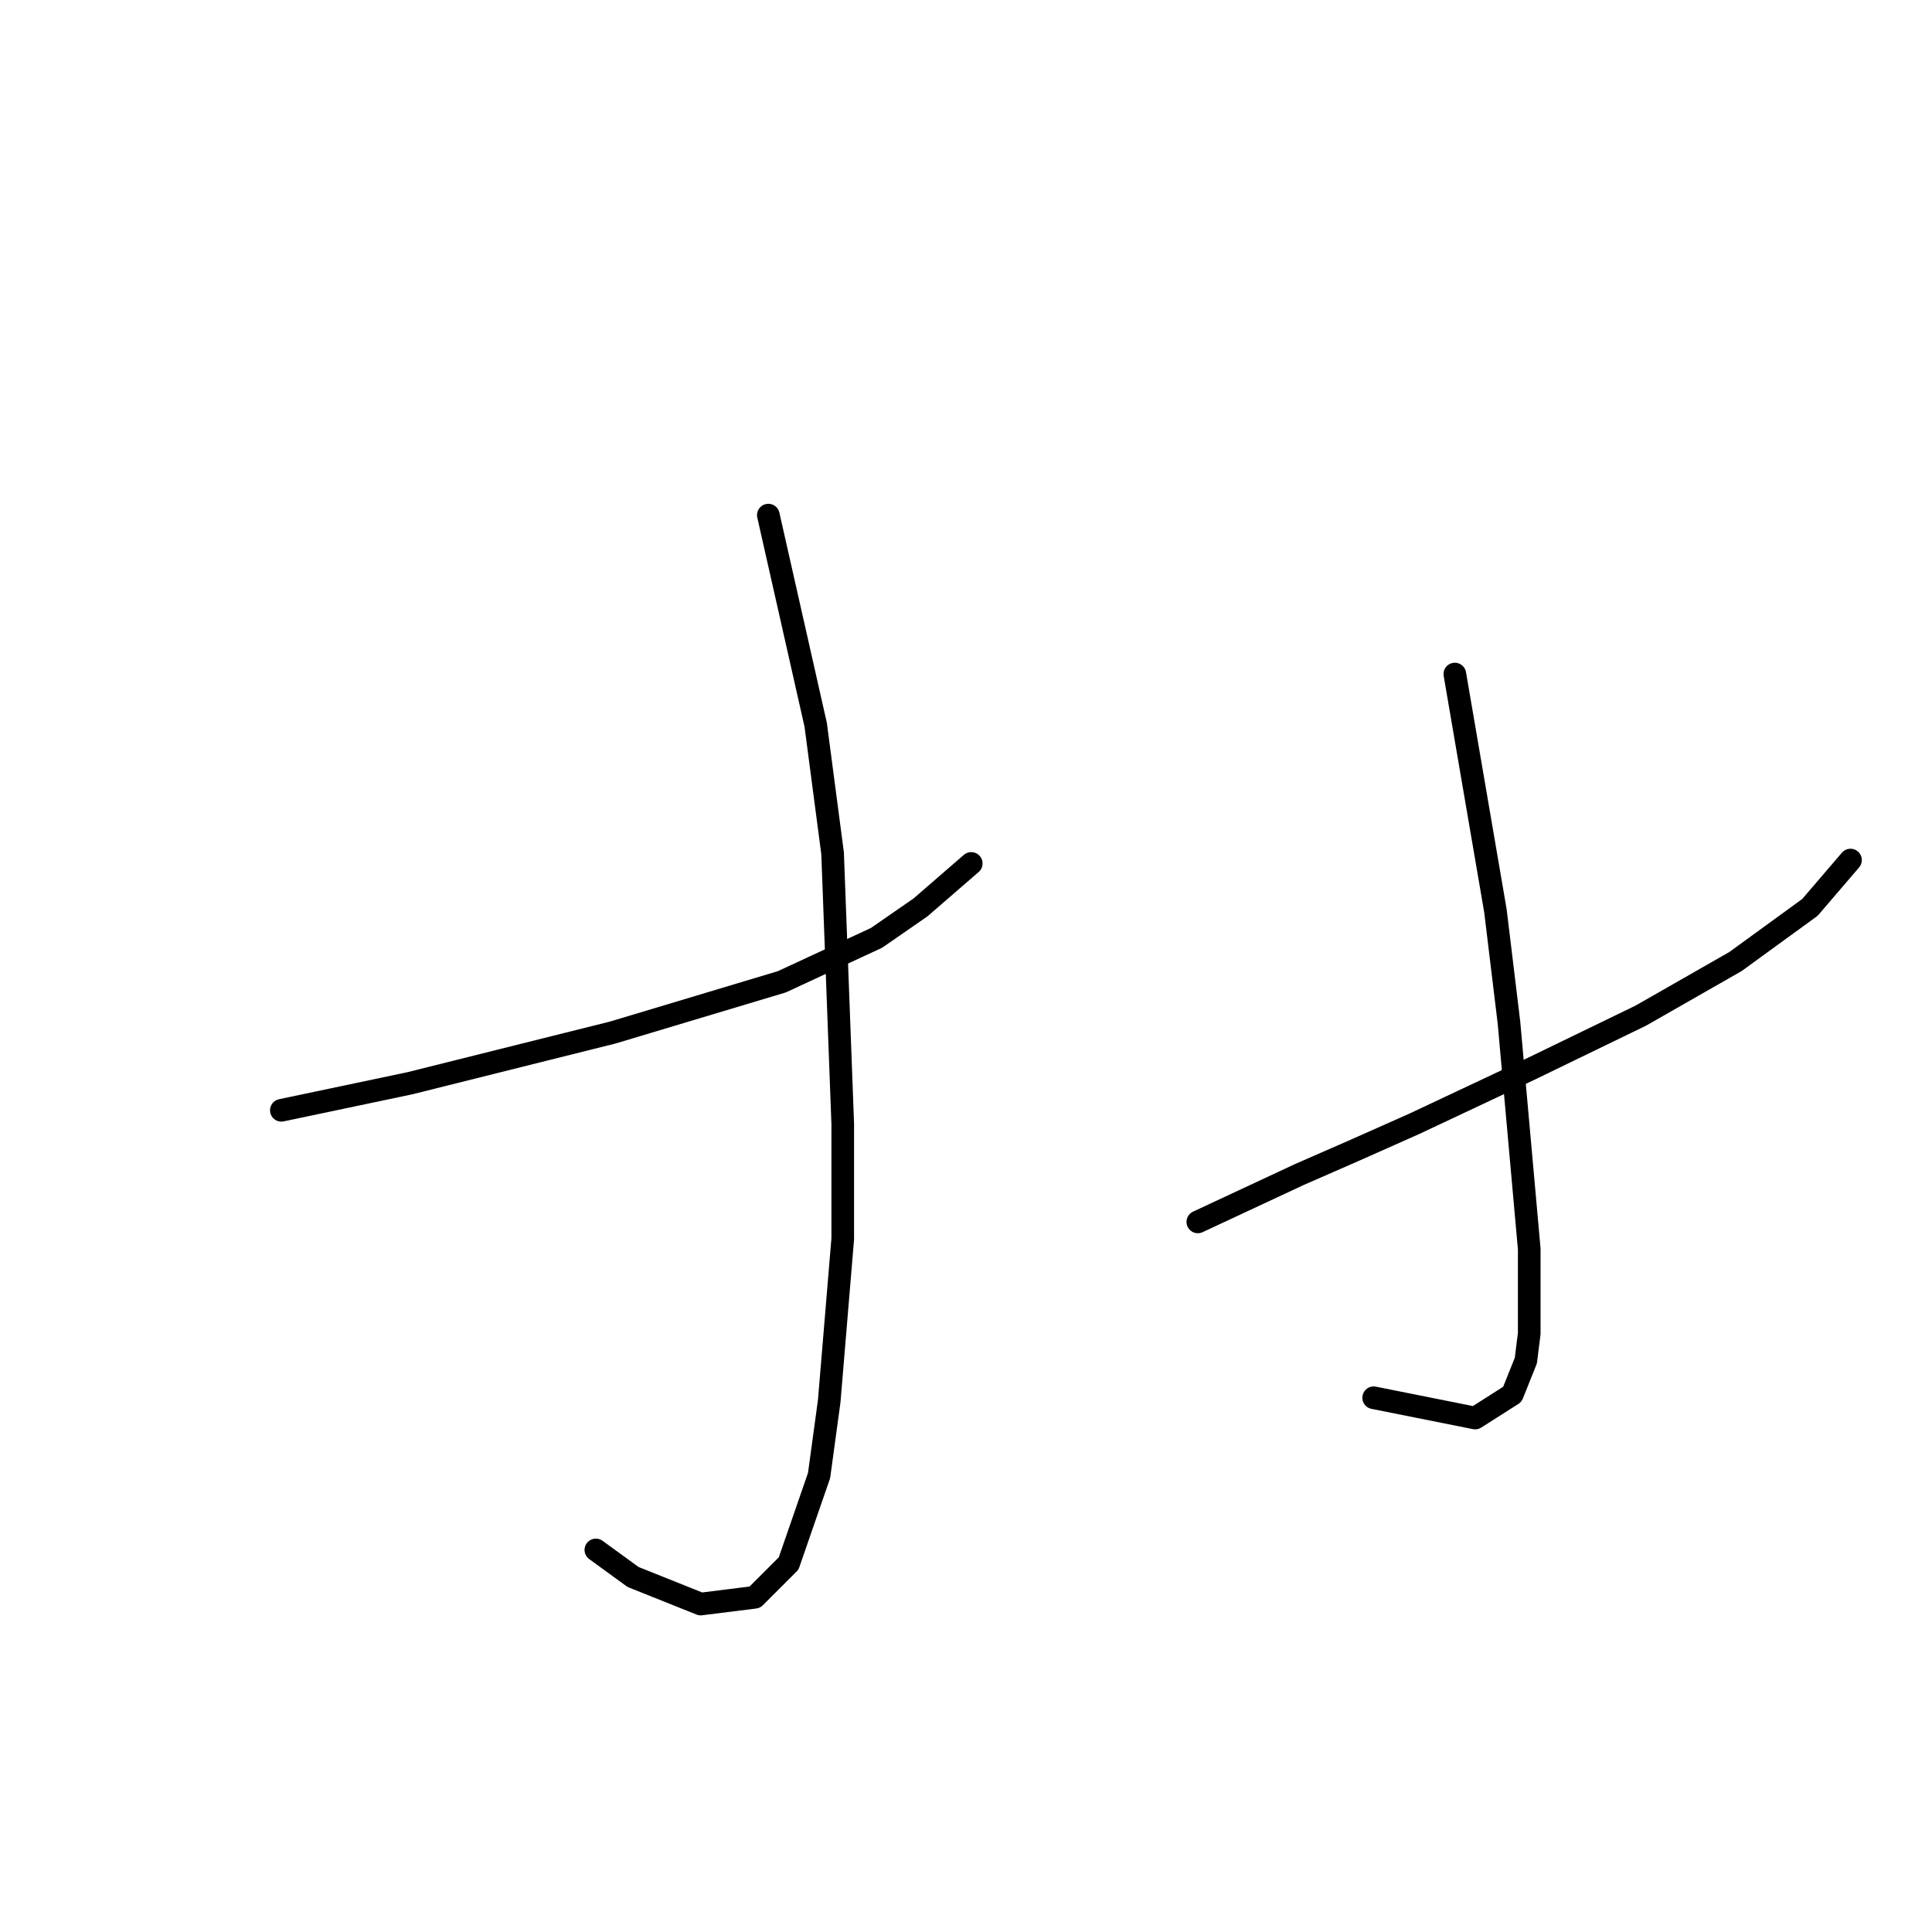 <?xml version="1.0" standalone="no"?>
    <svg width="256" height="256" xmlns="http://www.w3.org/2000/svg" version="1.1">
    <polyline stroke="black" stroke-width="3" stroke-linecap="round" fill="transparent" stroke-linejoin="round" points="37.283 147.121 45.796 145.329 54.31 143.536 72.234 139.055 81.196 136.815 103.602 130.093 116.148 124.268 121.974 120.235 128.695 114.41 128.695 114.41 " />
        <polyline stroke="black" stroke-width="3" stroke-linecap="round" fill="transparent" stroke-linejoin="round" points="101.809 68.256 104.946 82.147 108.083 96.038 110.323 113.066 111.667 148.914 111.667 164.149 109.875 185.658 108.531 195.516 104.498 207.167 100.017 211.648 92.847 212.544 83.885 208.959 78.956 205.374 78.956 205.374 " />
        <polyline stroke="black" stroke-width="3" stroke-linecap="round" fill="transparent" stroke-linejoin="round" points="158.718 161.909 165.439 158.772 172.161 155.635 179.331 152.499 187.396 148.914 202.632 141.744 217.419 134.574 229.966 127.405 239.824 120.235 245.201 113.962 245.201 113.962 " />
        <polyline stroke="black" stroke-width="3" stroke-linecap="round" fill="transparent" stroke-linejoin="round" points="192.774 89.316 195.462 105 198.151 120.683 199.943 135.471 202.632 165.493 202.632 176.696 202.184 180.281 200.391 184.762 195.462 187.898 182.019 185.21 182.019 185.21 " />
        </svg>
